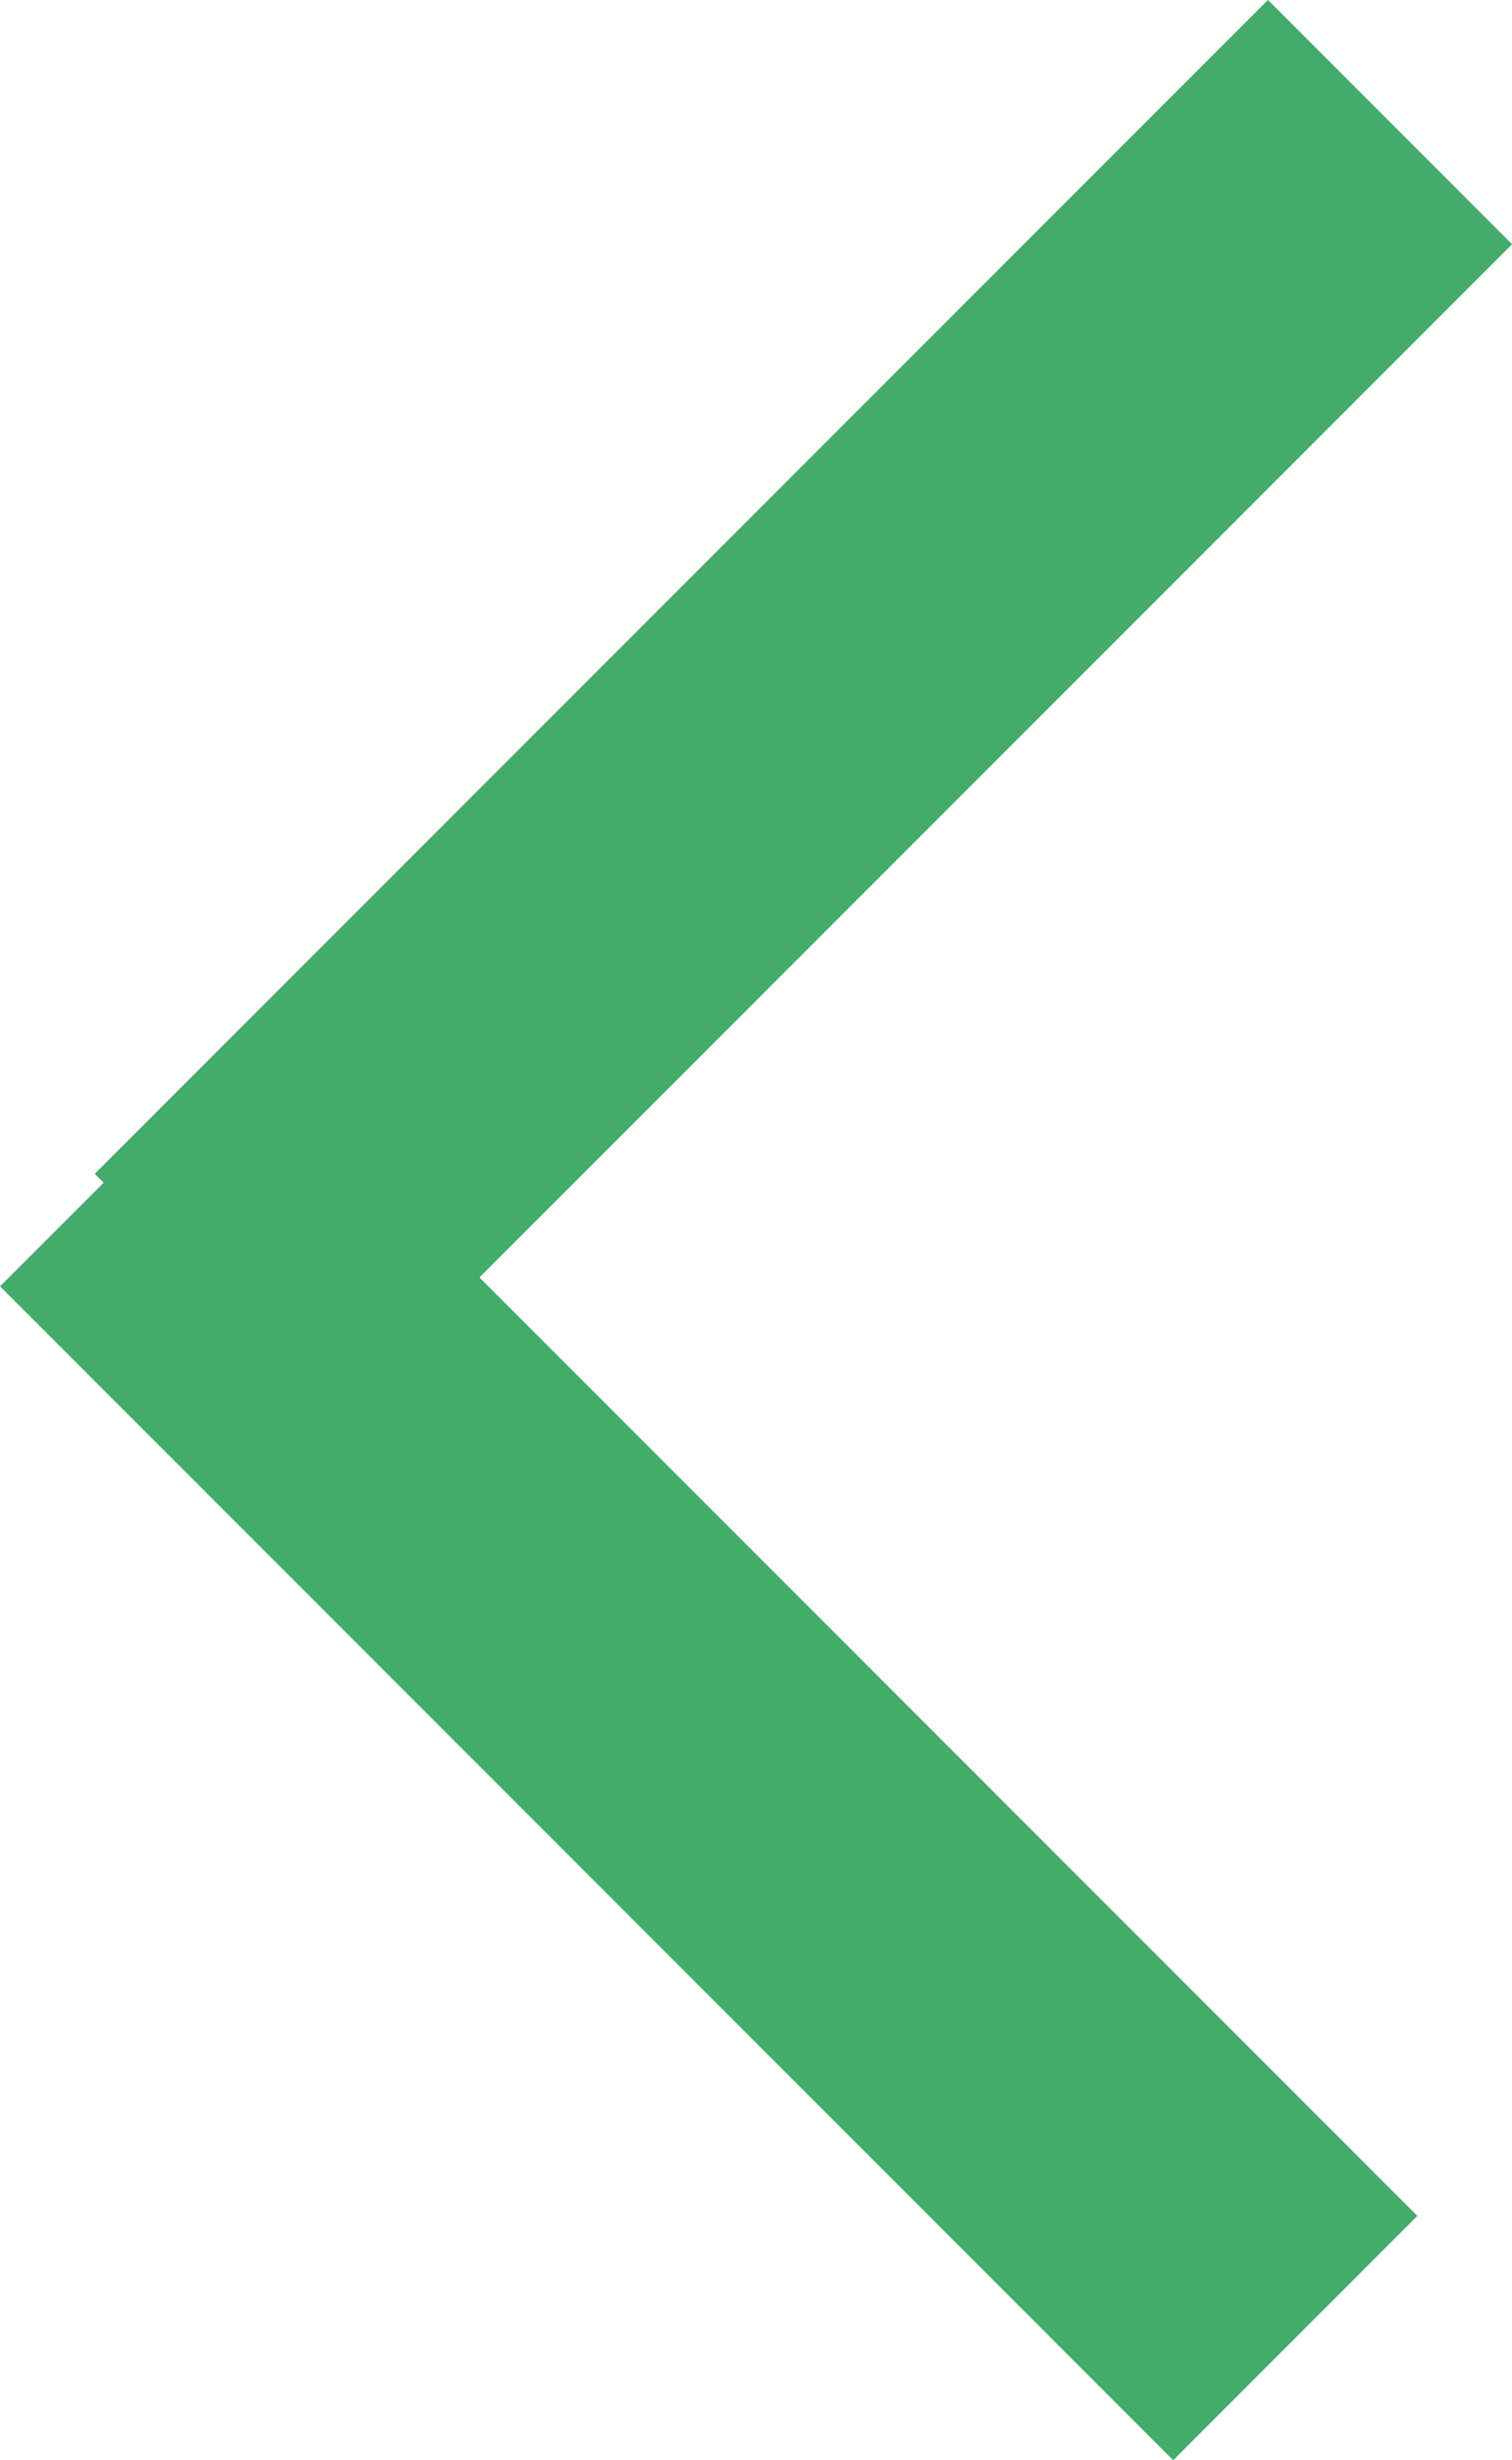 <svg xmlns="http://www.w3.org/2000/svg" viewBox="0 0 13.137 21.363">
  <defs>
    <style>
      .cls-1 {
        fill: none;
        stroke: #44ac6b;
        stroke-width: 3px;
      }
    </style>
  </defs>
  <g id="Group_12058" data-name="Group 12058" transform="translate(-7.439 -53.049)">
    <line id="Line_14" data-name="Line 14" class="cls-1" x1="10.193" y2="10.193" transform="translate(9.323 54.109)"/>
    <line id="Line_15" data-name="Line 15" class="cls-1" x2="10.193" y2="10.193" transform="translate(8.5 63.158)"/>
  </g>
</svg>

